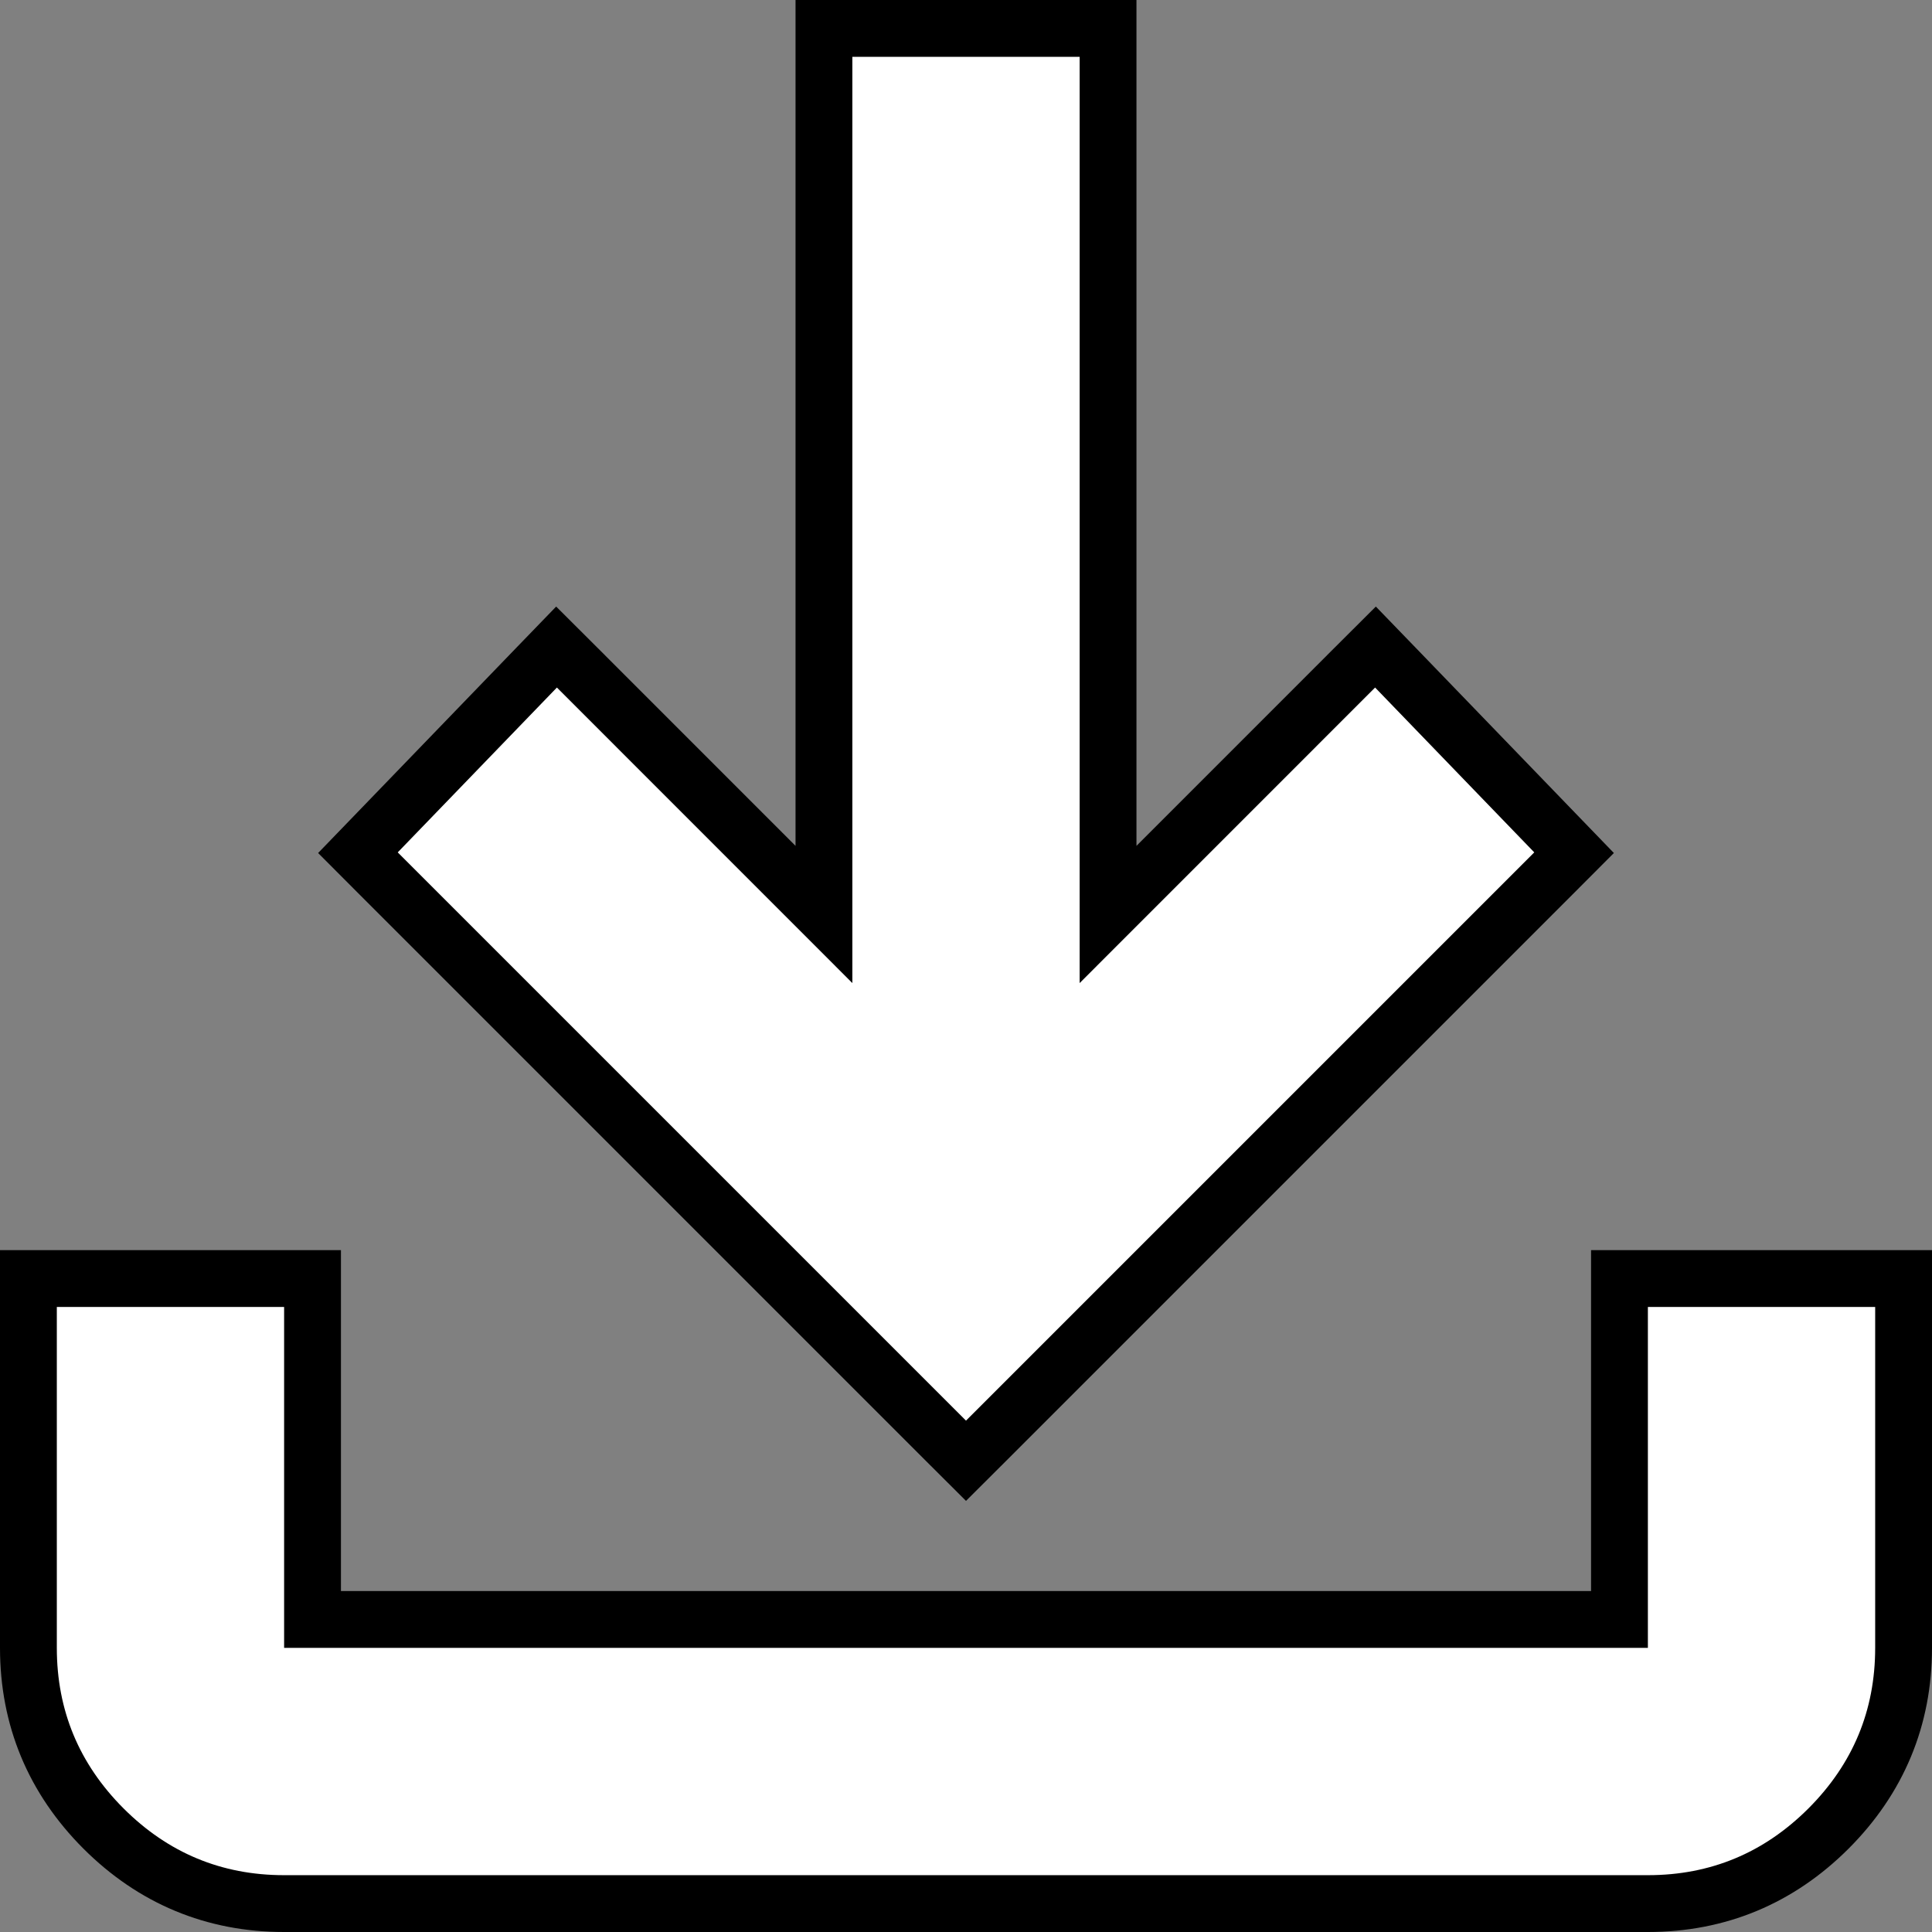 <svg width="34" height="34" viewBox="0 0 34 34" fill="none" xmlns="http://www.w3.org/2000/svg">
<rect x="0" y="0" width="34" height="34" fill="#808080" stroke="none"/>
<path d="M16.646 25.354L17 25.707L17.354 25.354L27.354 15.354L27.701 15.006L27.36 14.653L24.56 11.753L24.206 11.387L23.846 11.746L19.5 16.093V1V0.5H19H15H14.5V1V16.093L10.154 11.746L9.794 11.387L9.44 11.753L6.64 14.653L6.299 15.006L6.646 15.354L16.646 25.354ZM1 22.5H0.5V23V29C0.5 30.234 0.945 31.302 1.821 32.179C2.698 33.055 3.766 33.5 5 33.5H29C30.234 33.5 31.302 33.055 32.179 32.179C33.055 31.302 33.5 30.234 33.5 29V23V22.5H33H29H28.5V23V28.5H5.5V23V22.5H5H1Z" fill="white" stroke="black"/>
</svg>
